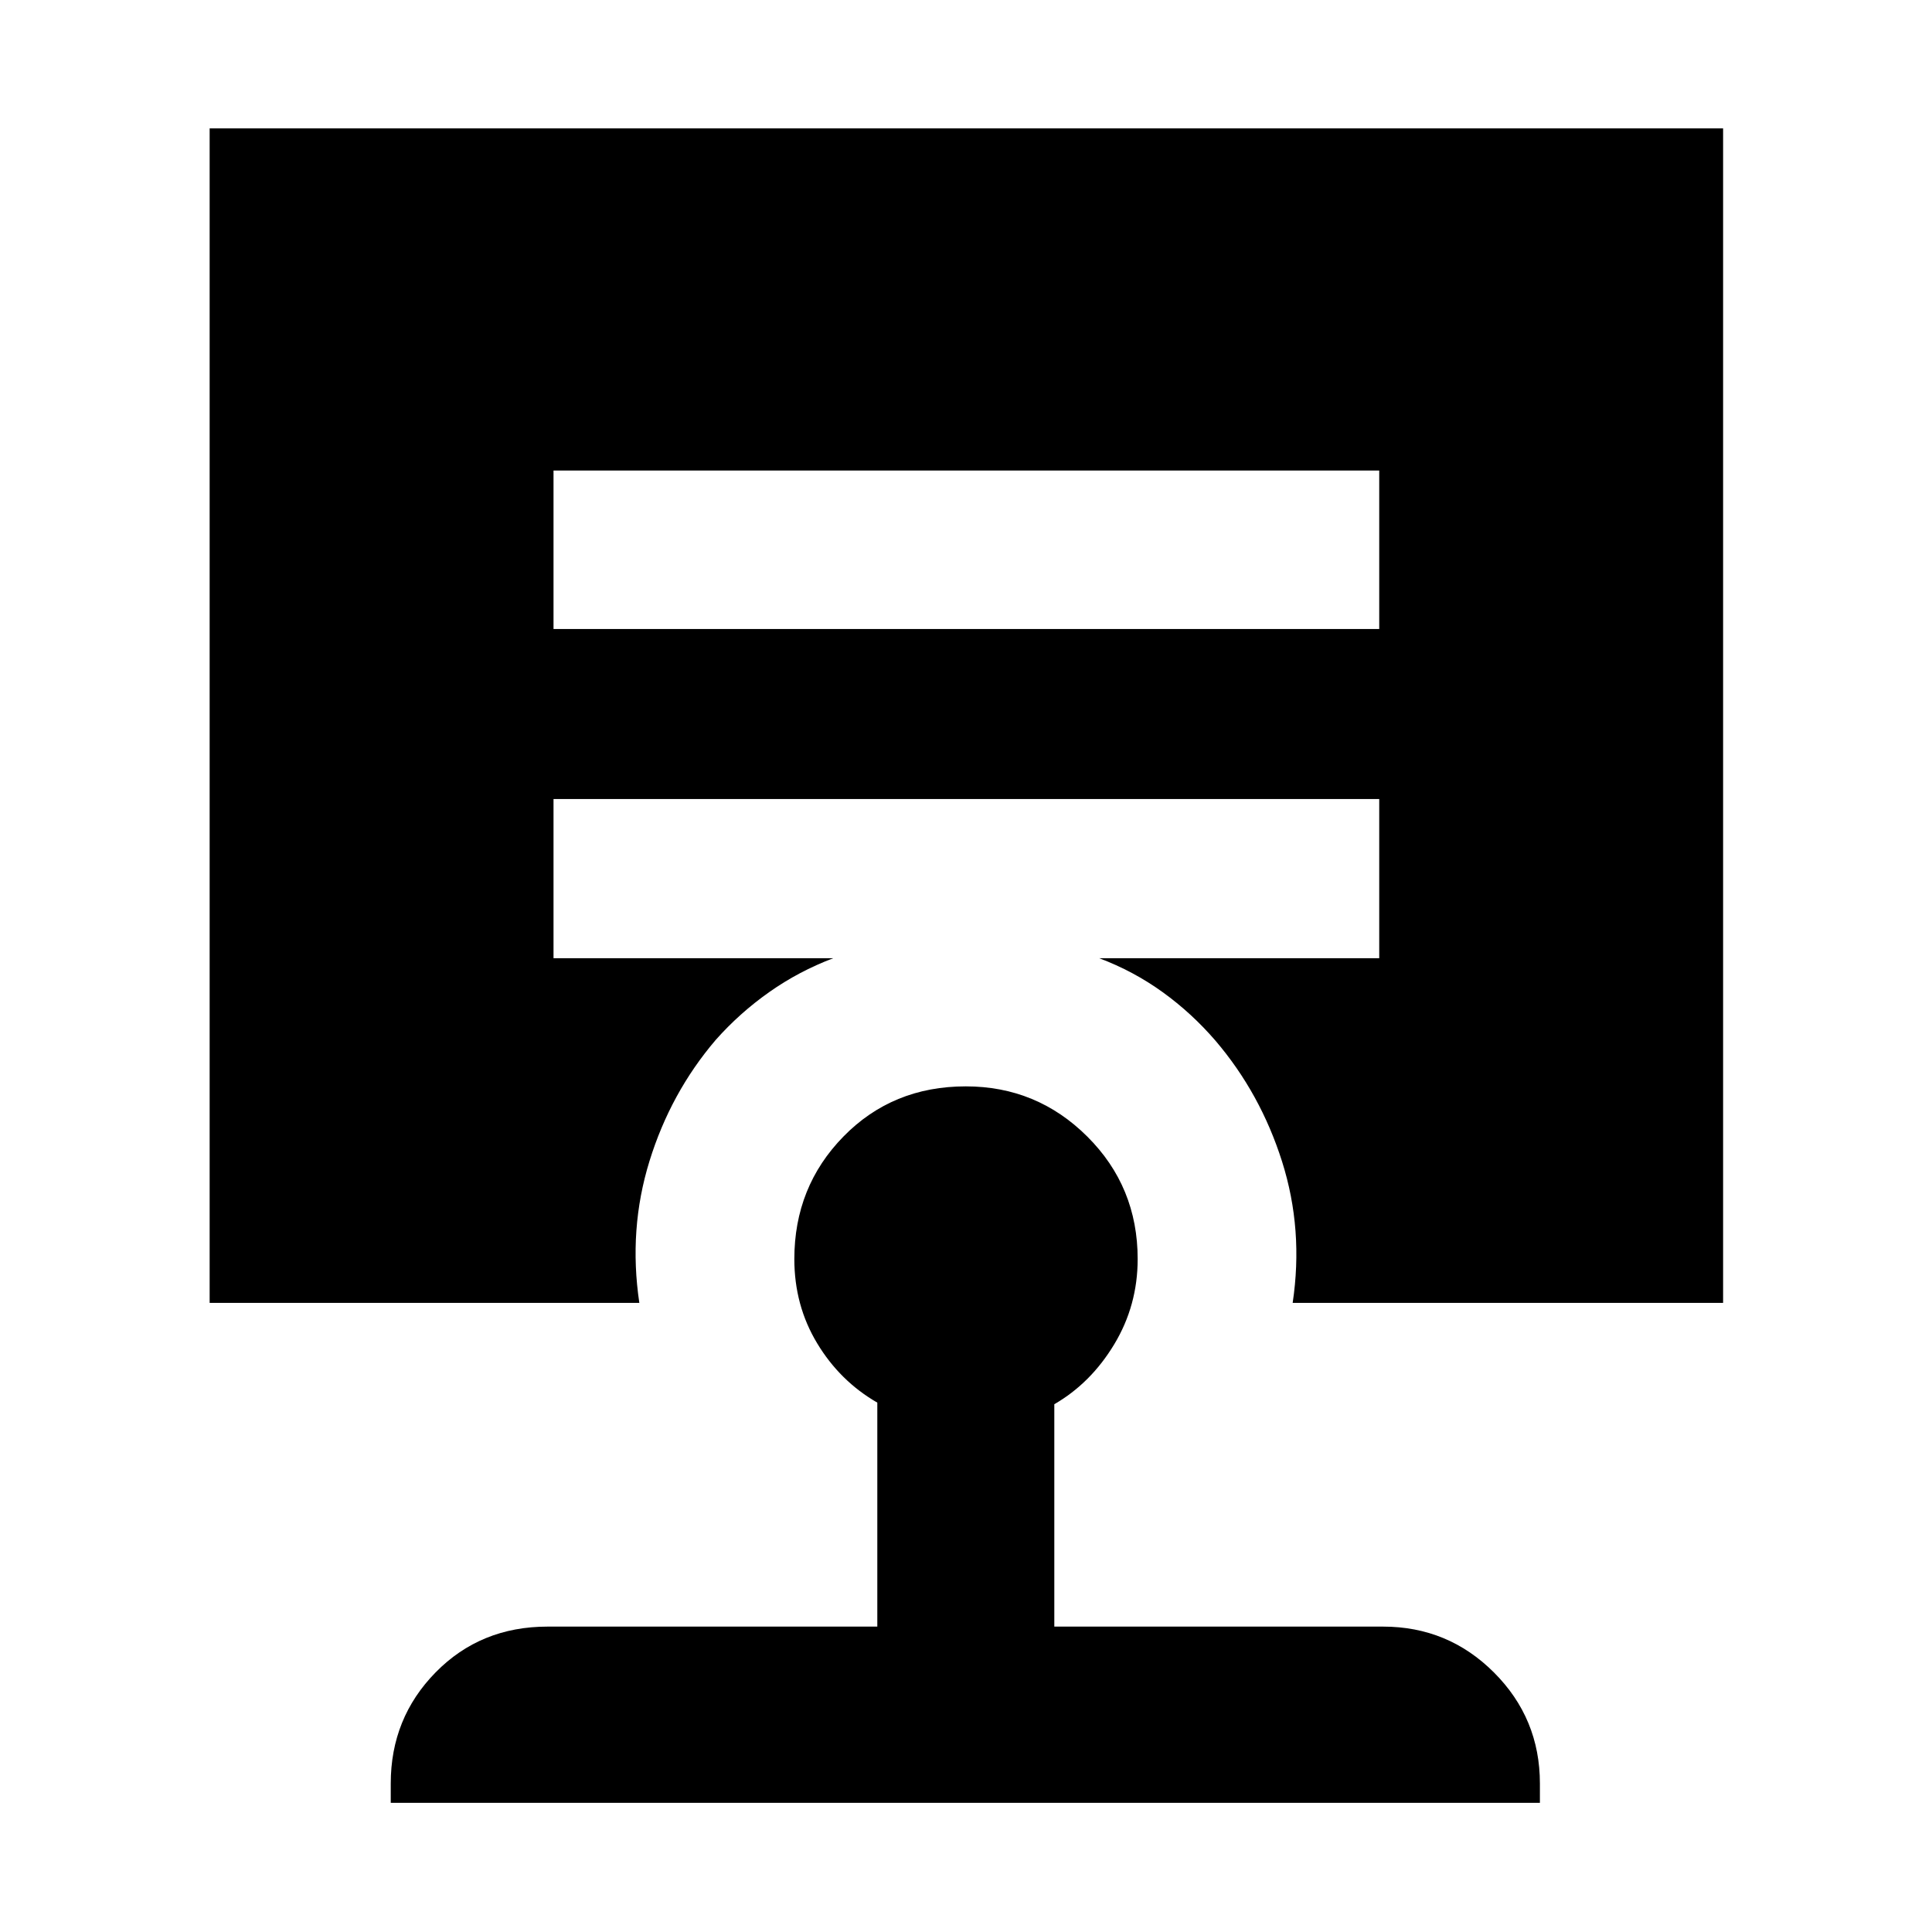 <svg xmlns="http://www.w3.org/2000/svg" height="40" viewBox="0 -960 960 960" width="40"><path d="M479.9-420.19q35.33 0 60.37 24.94 25.03 24.93 25.03 60.86 0 23.06-11.64 42.36t-29.78 29.78v110.5H687.2q32.35 0 55.16 22.81 22.81 22.82 22.81 55.16v9.61H194.16v-9.61q0-32.51 22.31-55.24 22.32-22.73 55.66-22.73h163.8v-111.29q-18.57-10.7-29.9-29.5-11.33-18.79-11.33-41.85 0-35.93 24.39-60.86 24.39-24.94 60.81-24.94Zm-204.86-306v78.73h410.29v-78.73H275.04ZM104.17-312.61V-896.2H856.2v583.59H642.32q5.45-36.39-5.27-70.23-10.72-33.84-33.08-60.04-11.77-13.67-26.22-24.1-14.45-10.44-31.56-16.89h139.14v-79.1H275.04v79.1h139q-17.11 6.47-31.82 16.84-14.71 10.37-26.63 23.81-22.36 26.21-32.86 60.14-10.5 33.94-5.05 70.47H104.17Z"/></svg>